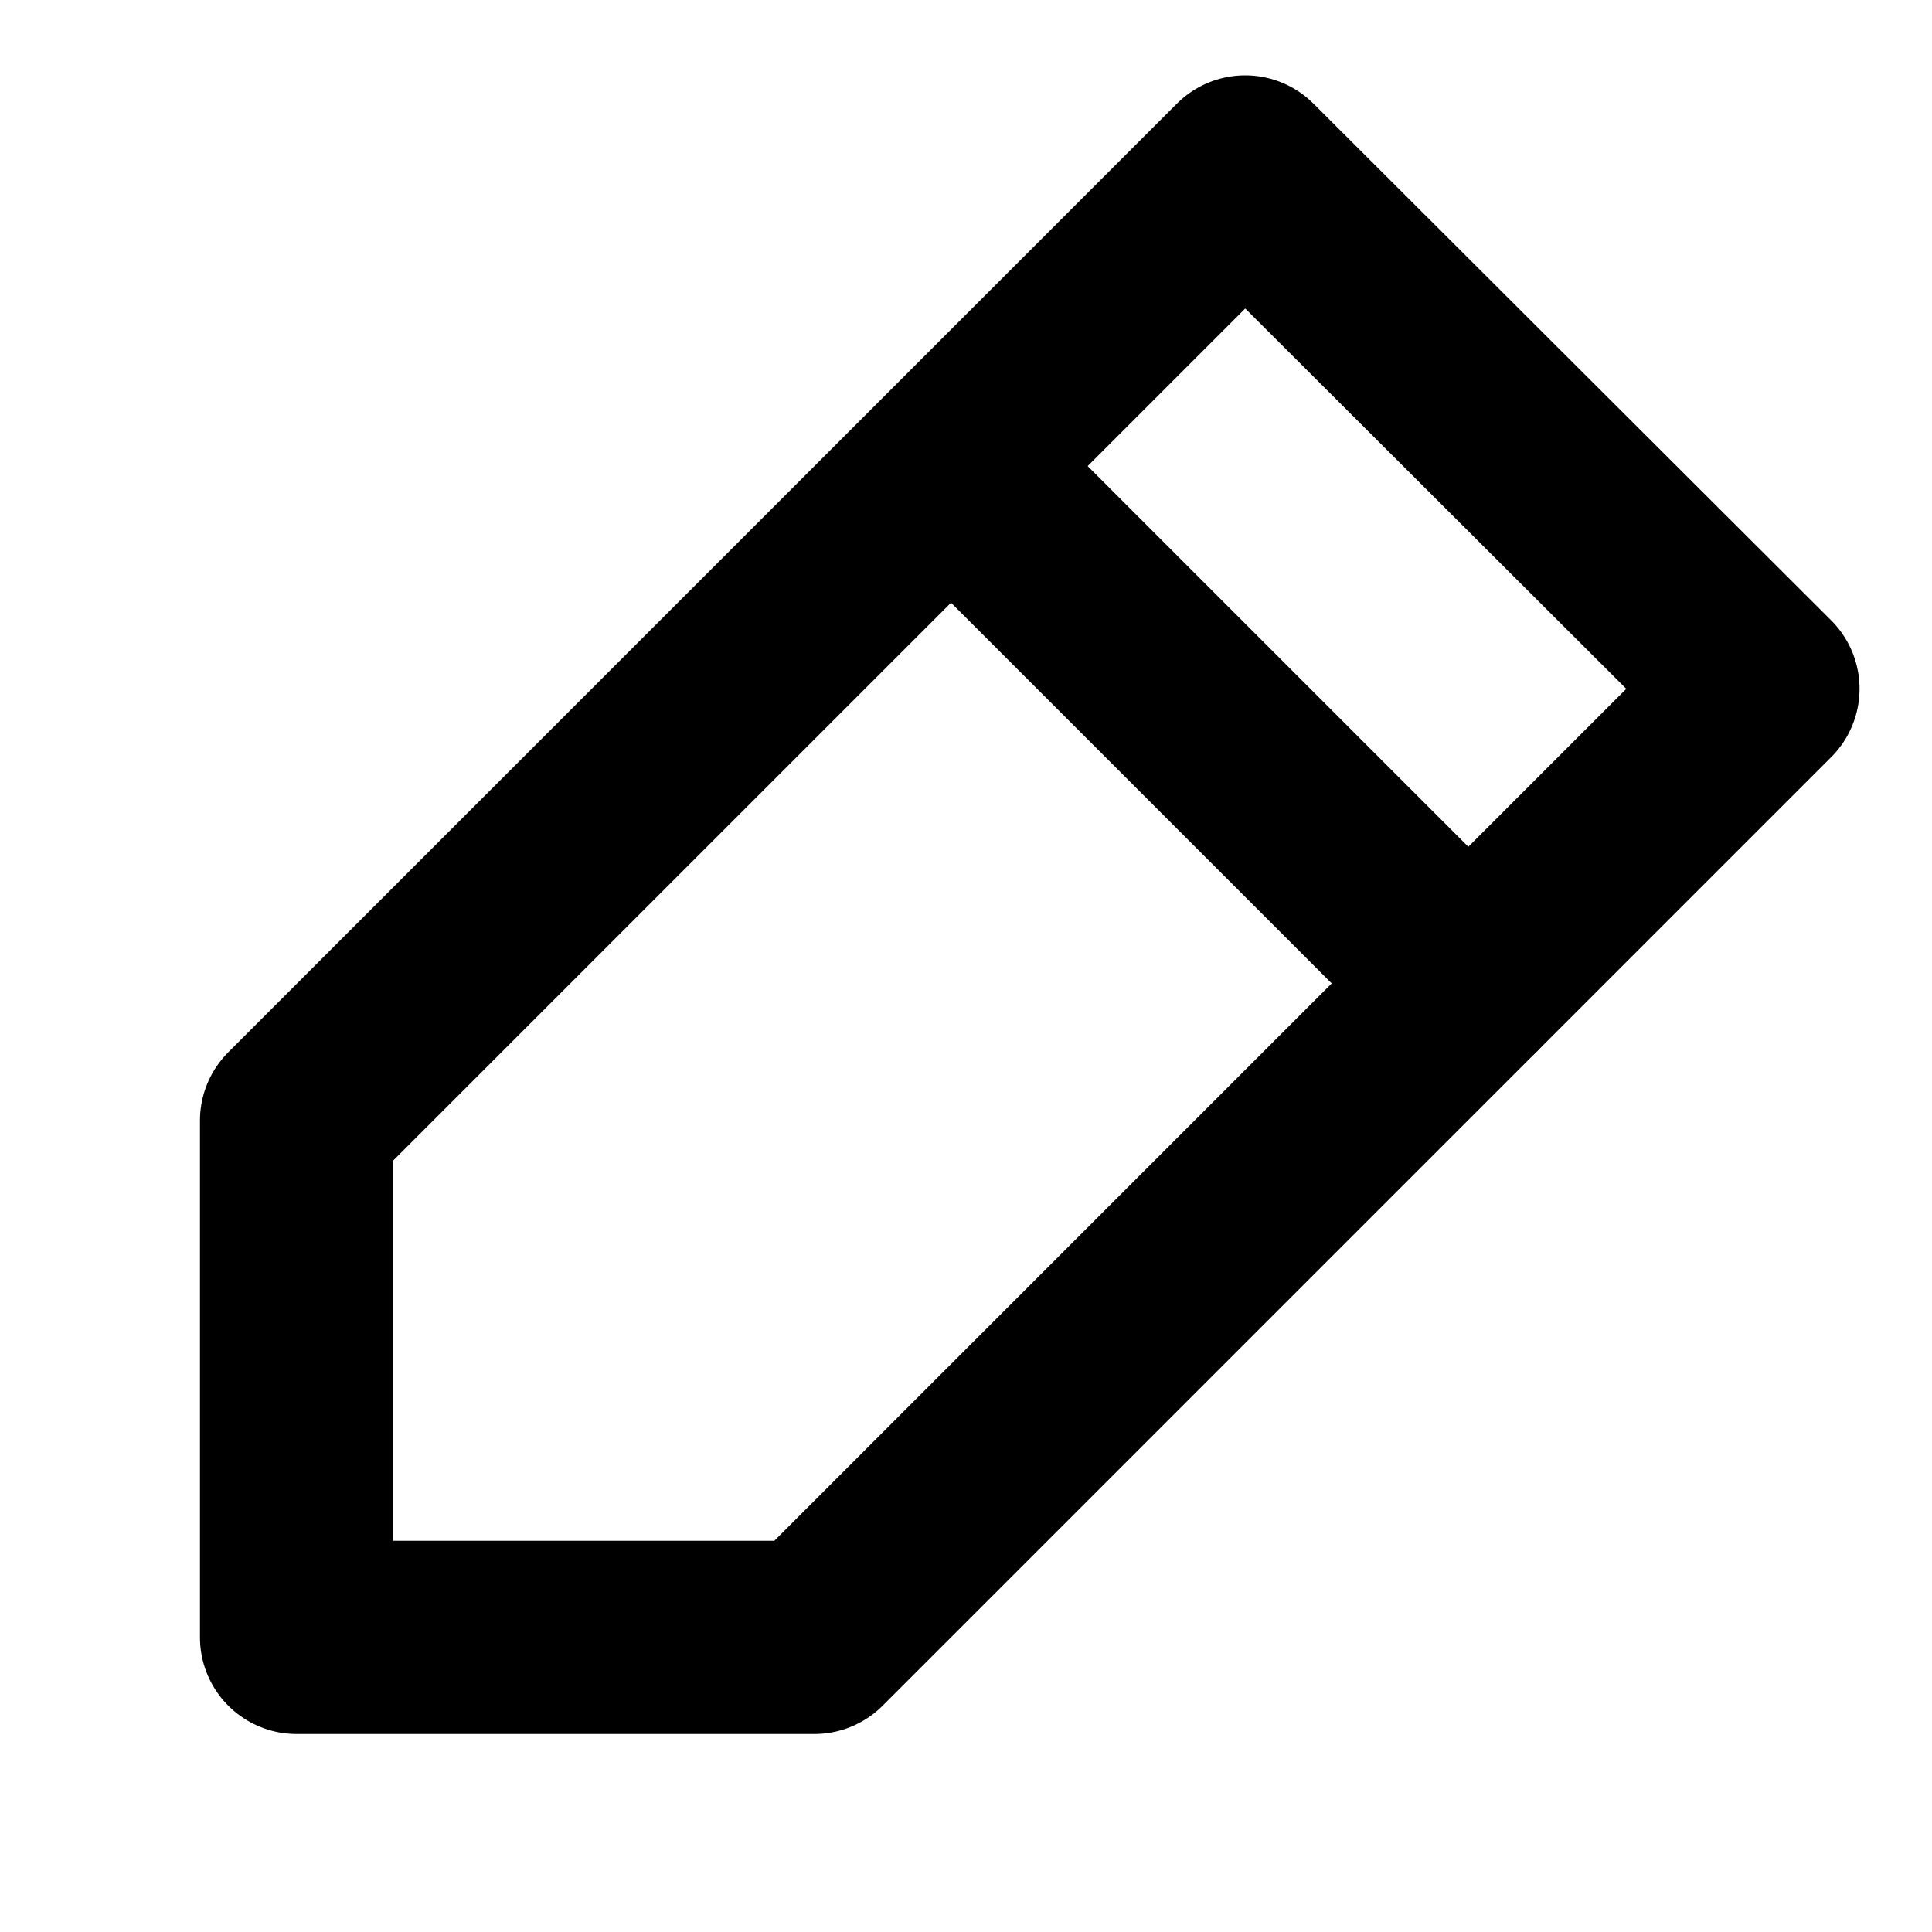 <svg id="Designs" xmlns="http://www.w3.org/2000/svg" viewBox="0 0 20 20"><defs><style>.cls-1 {
		fill: none;
		stroke: currentColor;
		stroke-linecap: round;
		stroke-linejoin: round;
		stroke-width: 2px;
	}
</style></defs><title>Edit</title><polygon class="cls-1" points="8.43 16.95 3.07 16.95 3.07 11.6 12.89 1.78 18.25 7.13 8.43 16.95"/><line class="cls-1" x1="9.85" y1="4.83" x2="15.2" y2="10.18"/></svg>
